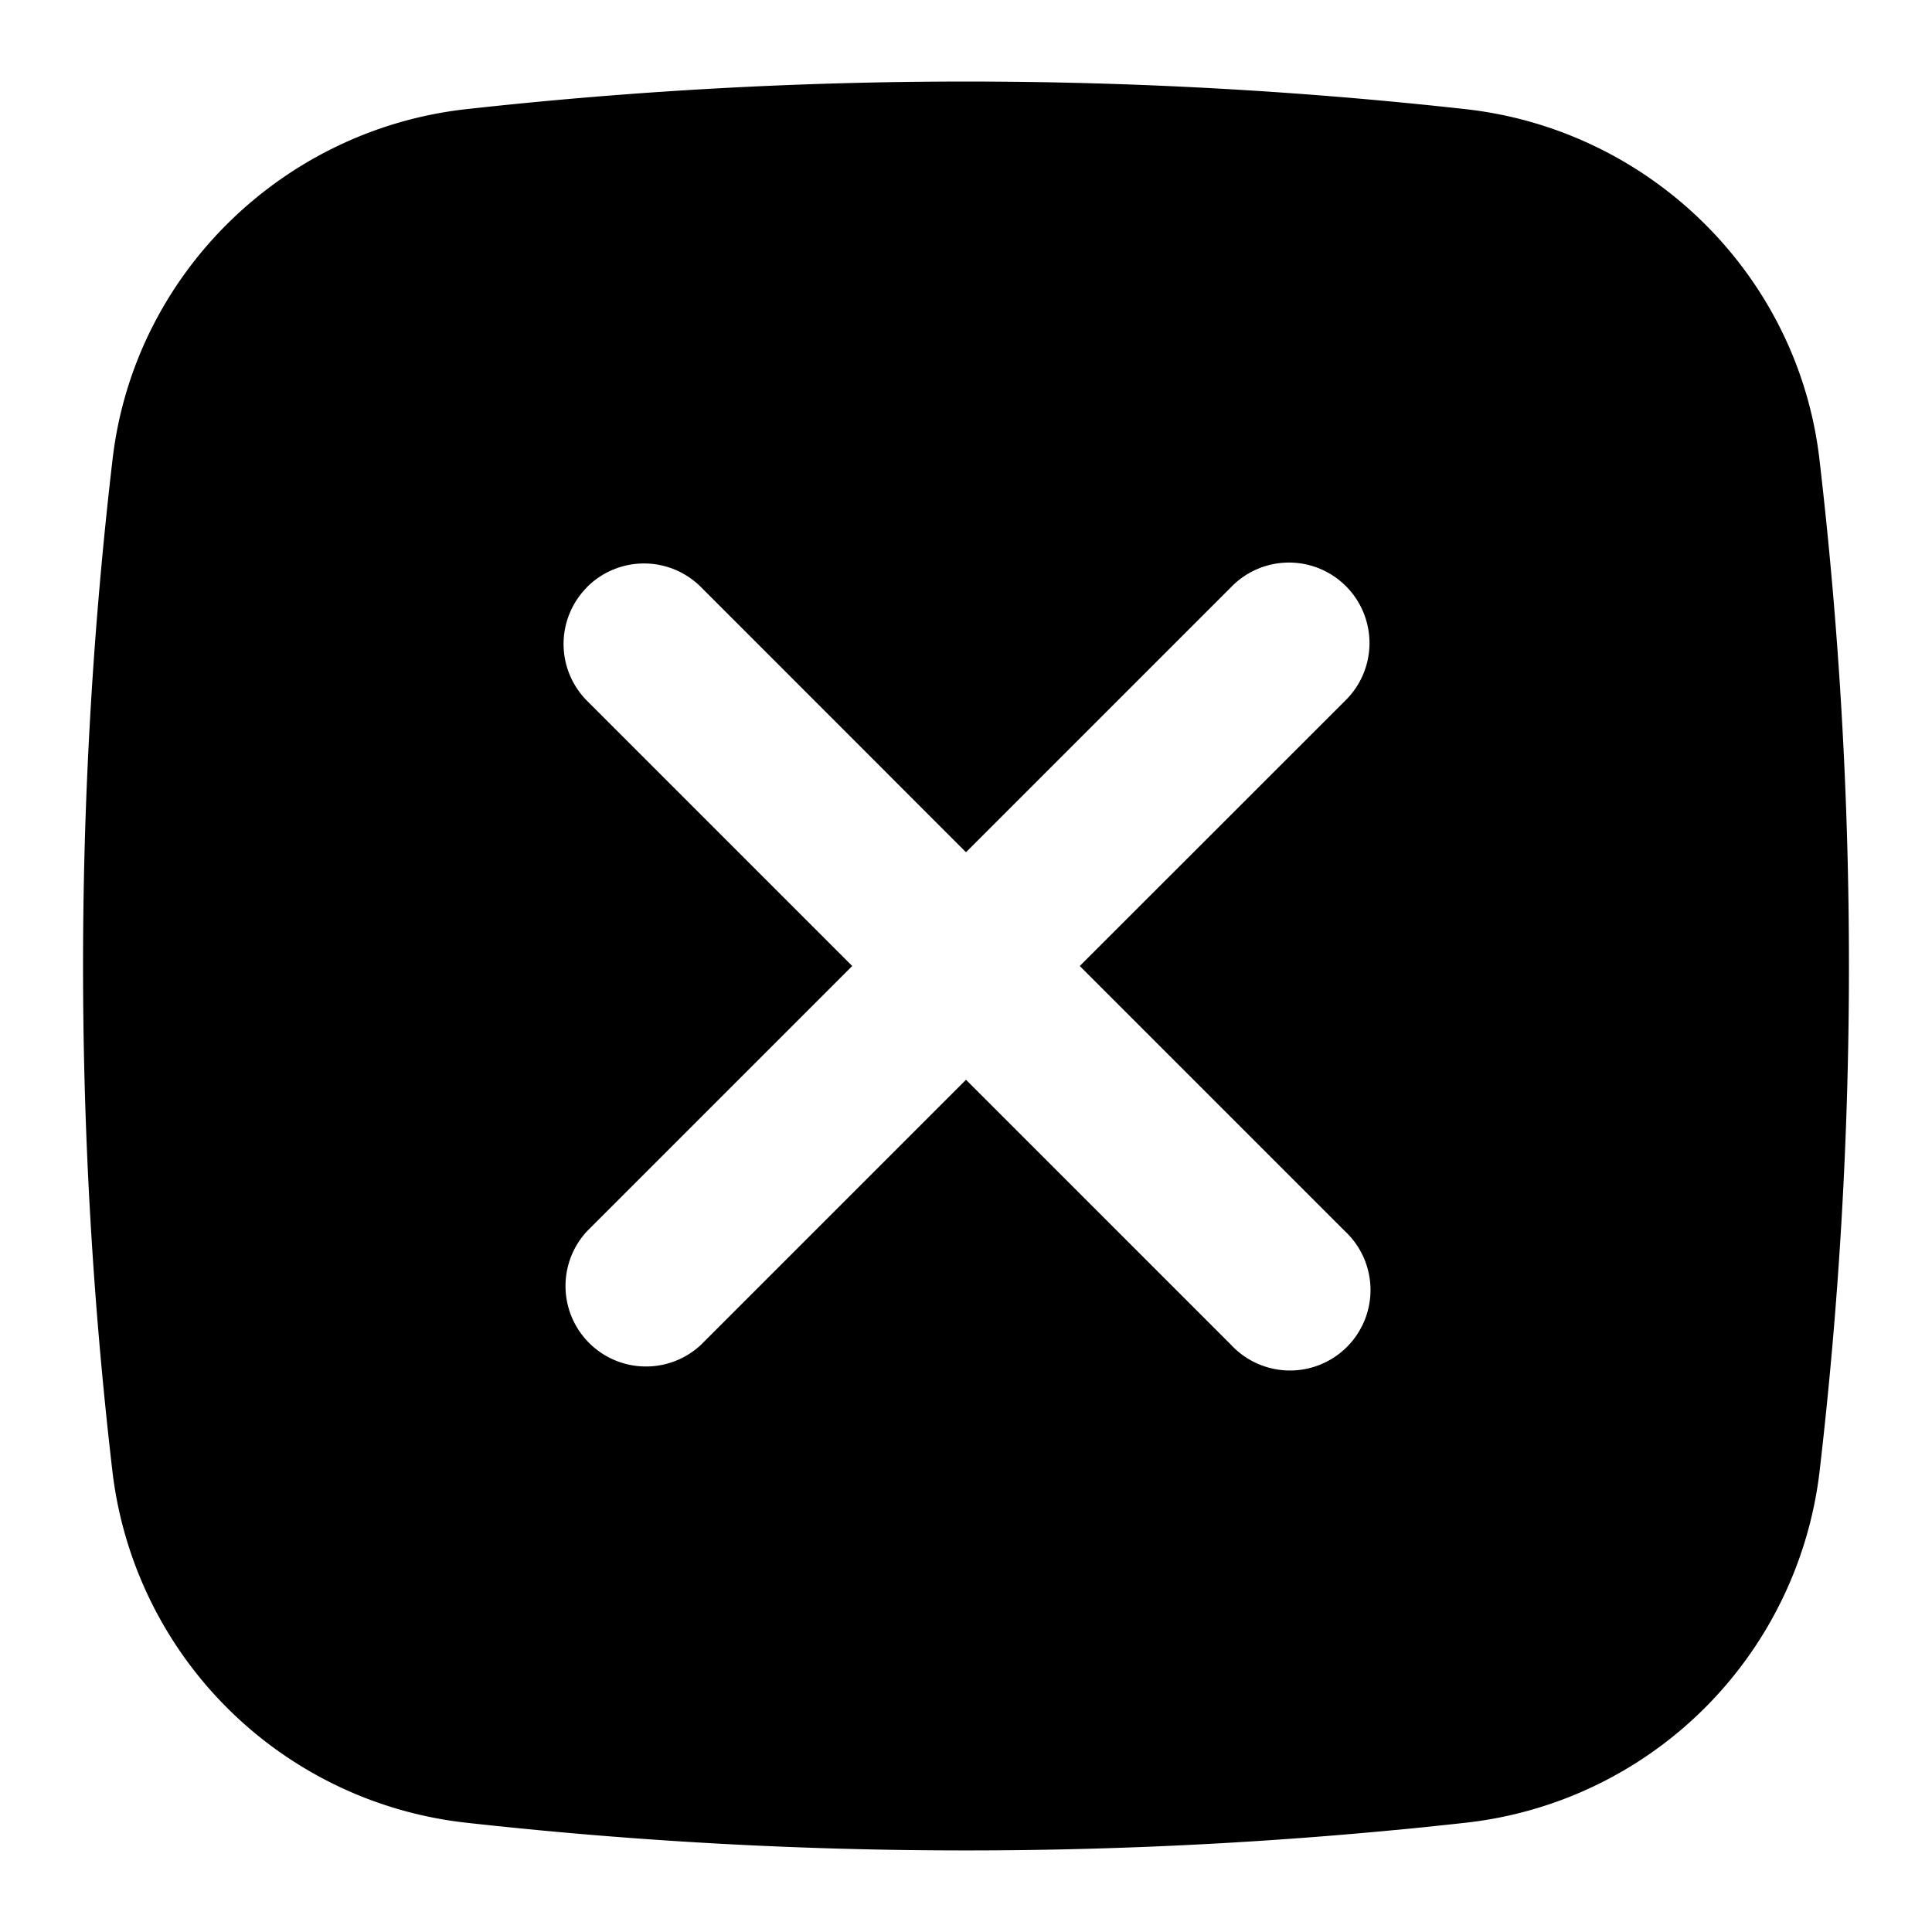 <svg width="18" height="18" fill="none" xmlns="http://www.w3.org/2000/svg"><path fill-rule="evenodd" clip-rule="evenodd" d="M4.345 1.017a42.252 42.252 0 019.31 0c1.713.191 3.095 1.54 3.296 3.26a40.66 40.66 0 010 9.445 3.734 3.734 0 01-3.296 3.26 42.123 42.123 0 01-9.31 0 3.734 3.734 0 01-3.296-3.26 40.653 40.653 0 010-9.445c.201-1.72 1.583-3.069 3.295-3.26zM5.47 5.469a.75.75 0 011.06 0L9 7.94l2.47-2.47a.75.75 0 111.06 1.061L10.06 9l2.47 2.47a.75.75 0 11-1.06 1.06L9 10.06l-2.47 2.47a.75.75 0 01-1.06-1.06L7.94 9 5.47 6.53a.75.75 0 010-1.06z" fill="#000"/></svg>